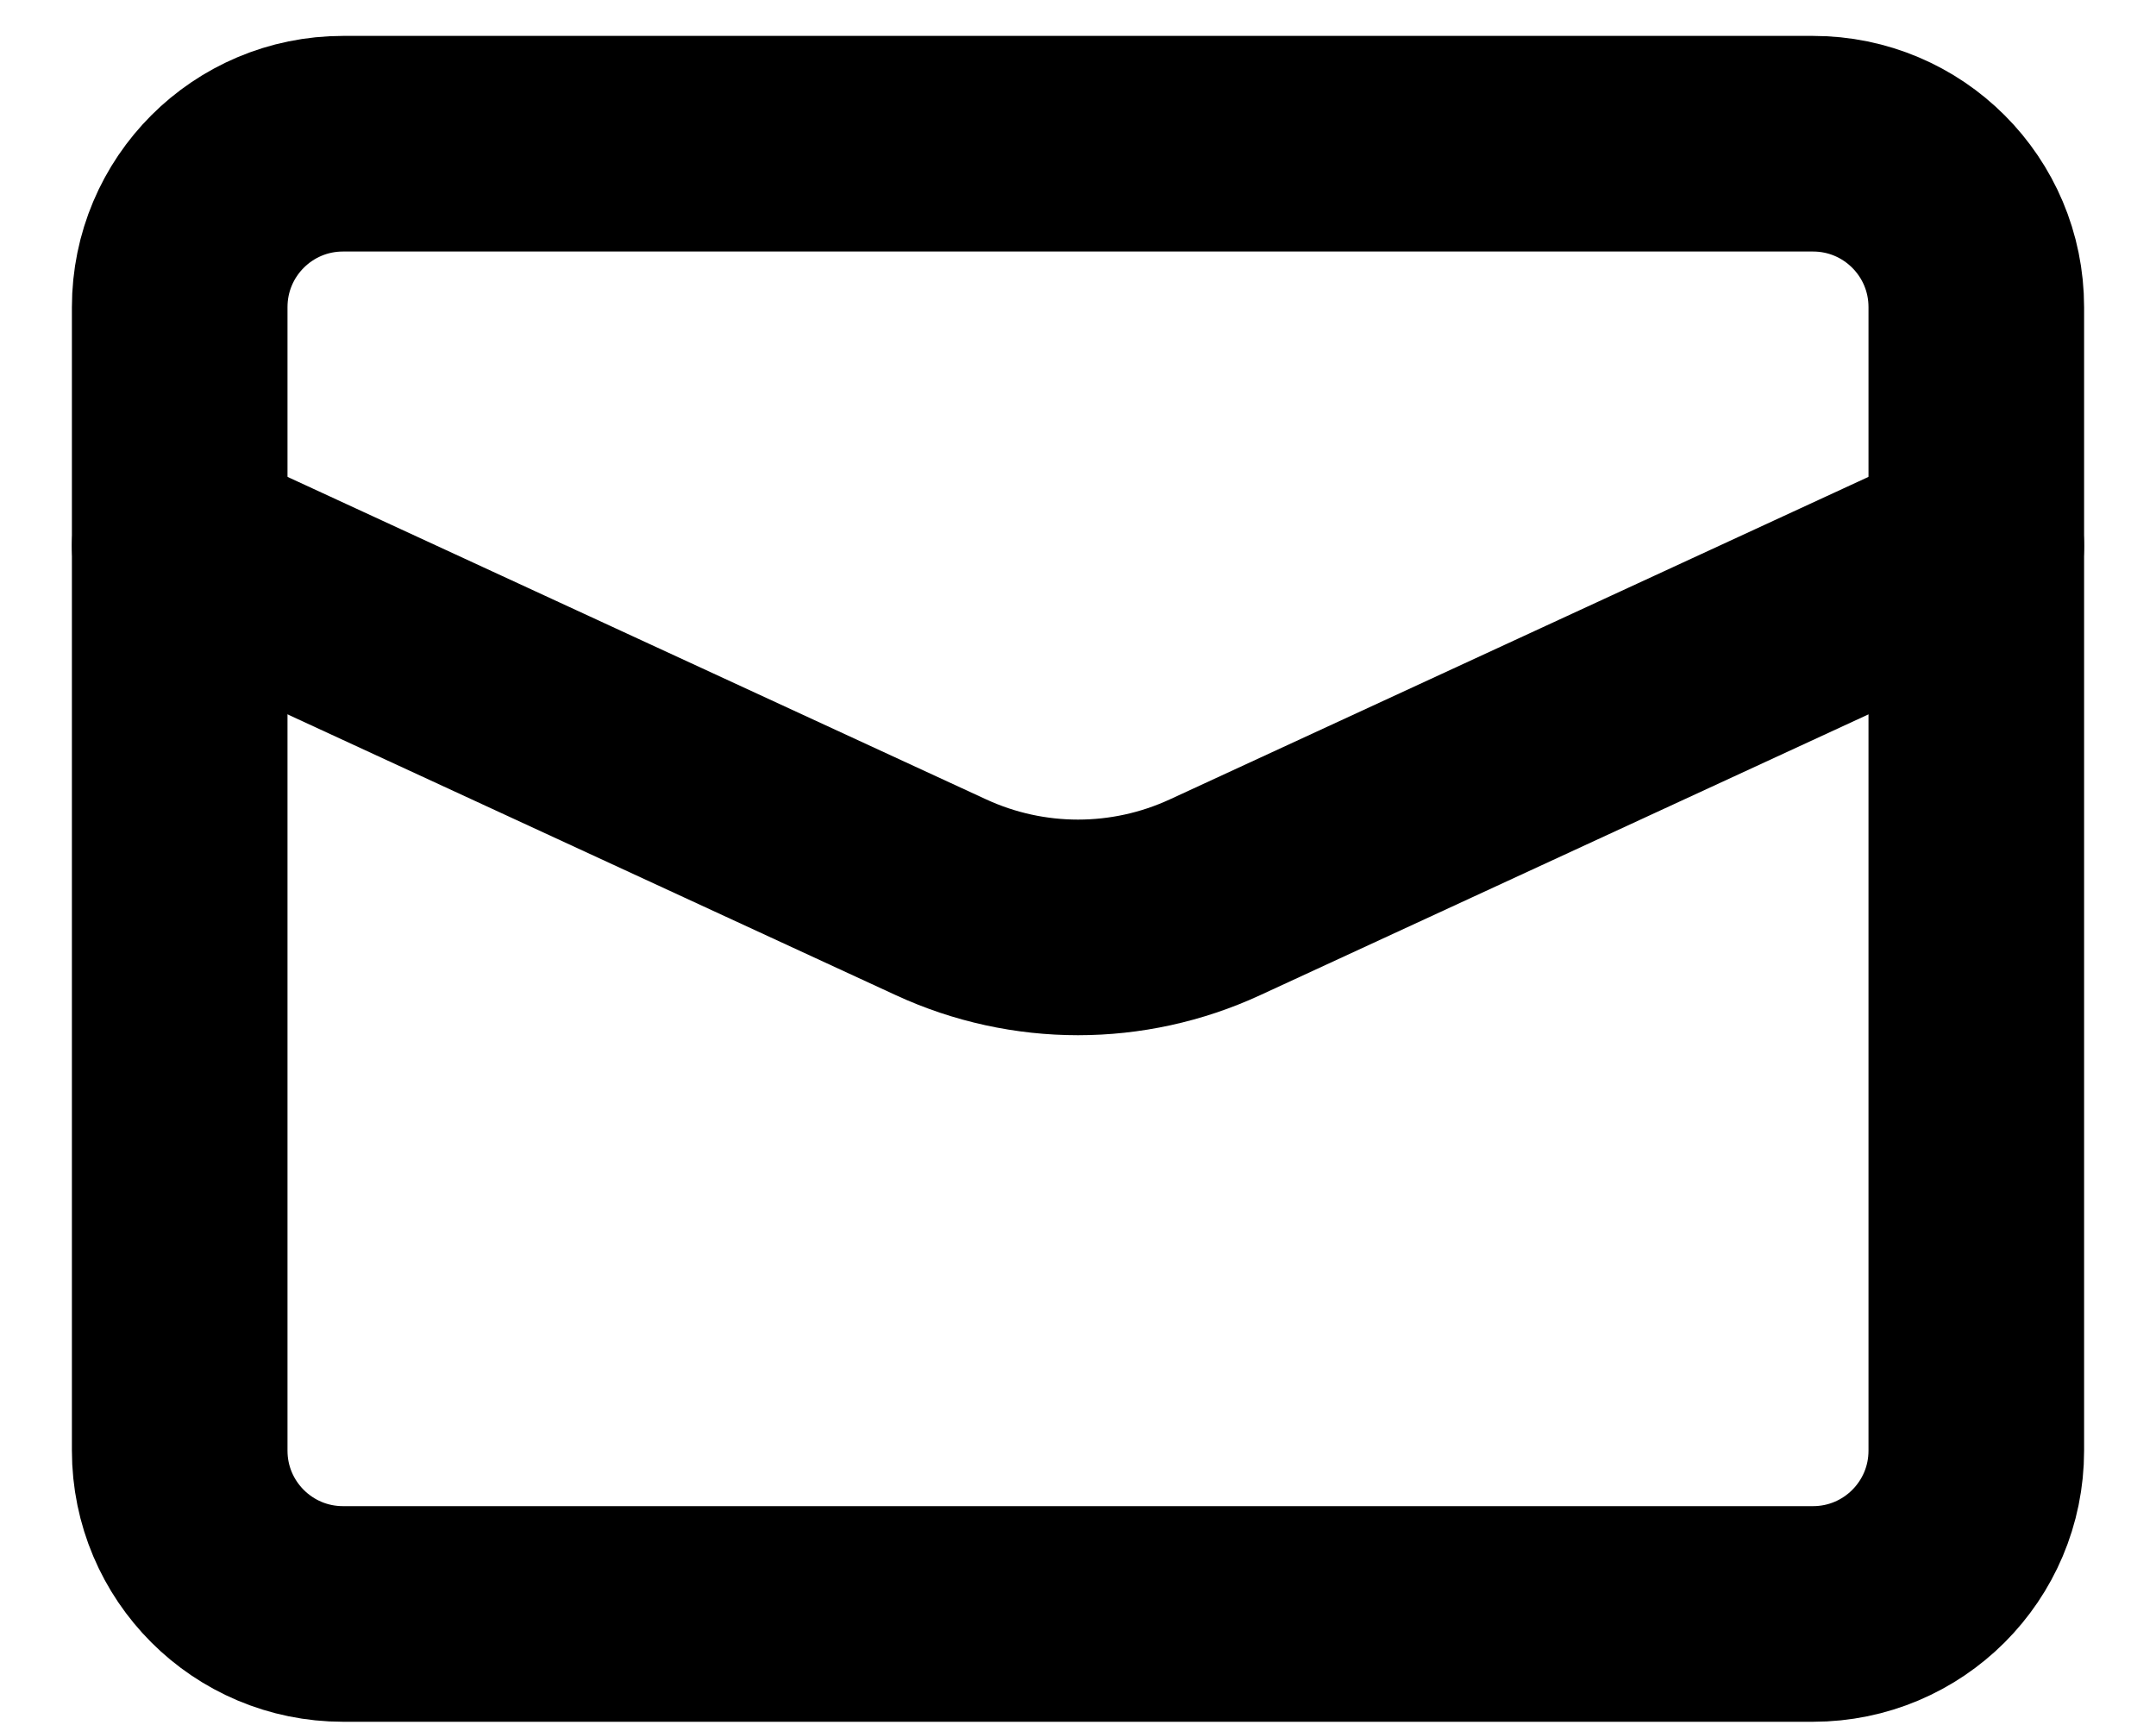 <svg width="20" height="16" viewBox="0 0 20 16" fill="none" xmlns="http://www.w3.org/2000/svg">
<g id="Group">
<path id="Vector" d="M1.667 5.063L8.73 8.323C9.536 8.695 10.464 8.695 11.27 8.323L18.333 5.063" stroke="currentColor" stroke-width="2" stroke-miterlimit="10" stroke-linecap="round" stroke-linejoin="round"/>
<path id="Vector_2" d="M16.818 14.97H3.182C2.345 14.97 1.667 14.292 1.667 13.455V2.849C1.667 2.011 2.345 1.333 3.182 1.333H16.818C17.655 1.333 18.333 2.011 18.333 2.849V13.455C18.333 14.292 17.655 14.97 16.818 14.97Z" stroke="currentColor" stroke-width="2" stroke-miterlimit="10" stroke-linecap="round" stroke-linejoin="round"/>
</g>
</svg>
